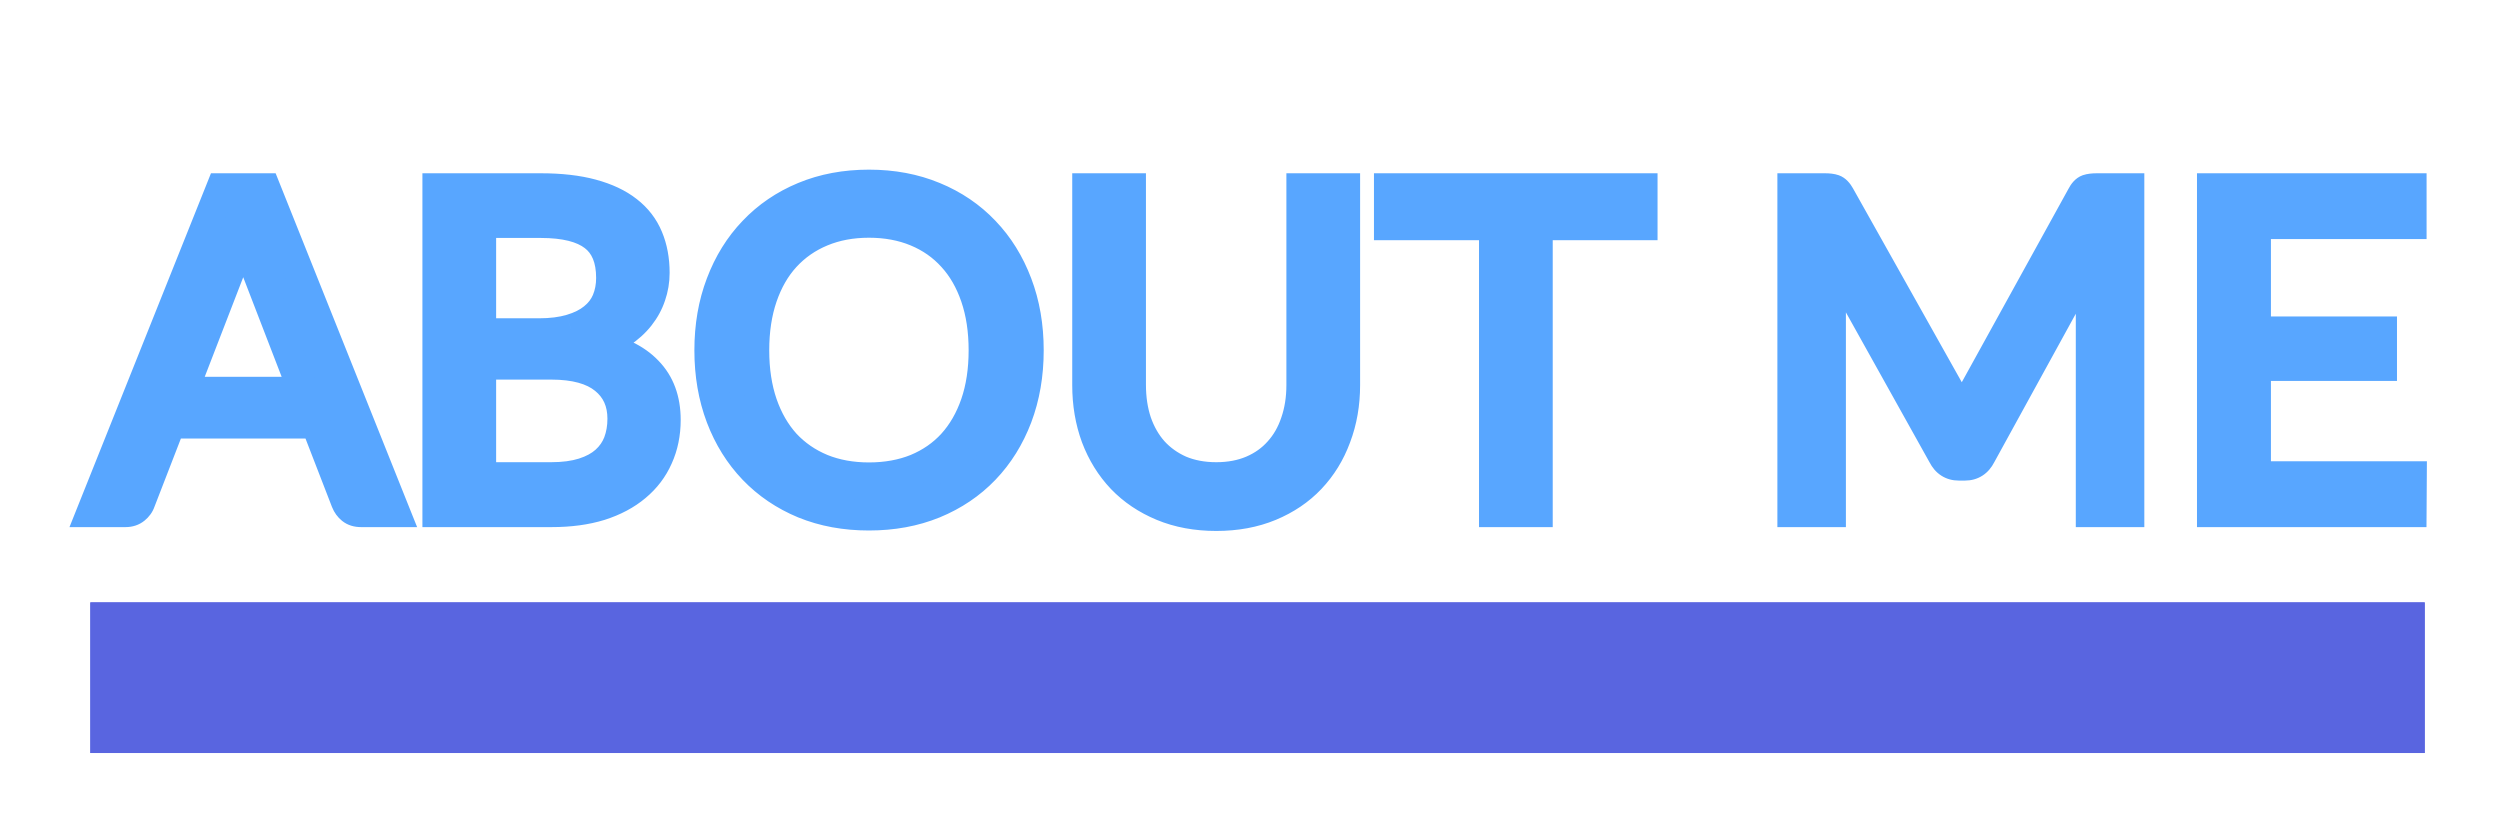 <svg width="166" height="54" viewBox="0 0 166 54" fill="none" xmlns="http://www.w3.org/2000/svg">
<g filter="url(#filter0_d)">
<path d="M20.16 22.02L16.785 13.275C16.685 13.015 16.58 12.715 16.47 12.375C16.36 12.025 16.255 11.655 16.155 11.265C15.945 12.075 15.73 12.75 15.51 13.29L12.135 22.02H20.16ZM26.22 30H23.97C23.71 30 23.5 29.935 23.34 29.805C23.18 29.675 23.06 29.51 22.98 29.31L20.97 24.12H11.325L9.315 29.31C9.255 29.49 9.14 29.65 8.97 29.79C8.8 29.93 8.59 30 8.34 30H6.09L14.685 8.505H17.625L26.22 30ZM36.593 27.69C37.423 27.69 38.138 27.595 38.738 27.405C39.338 27.215 39.828 26.95 40.208 26.61C40.598 26.26 40.883 25.85 41.063 25.38C41.243 24.9 41.333 24.375 41.333 23.805C41.333 22.695 40.938 21.82 40.148 21.18C39.358 20.53 38.173 20.205 36.593 20.205H31.943V27.69H36.593ZM31.943 10.8V18.135H35.783C36.603 18.135 37.313 18.045 37.913 17.865C38.523 17.685 39.023 17.435 39.413 17.115C39.813 16.795 40.108 16.41 40.298 15.96C40.488 15.5 40.583 15 40.583 14.46C40.583 13.19 40.203 12.265 39.443 11.685C38.683 11.095 37.503 10.8 35.903 10.8H31.943ZM35.903 8.505C37.223 8.505 38.358 8.635 39.308 8.895C40.268 9.155 41.053 9.525 41.663 10.005C42.283 10.485 42.738 11.075 43.028 11.775C43.318 12.465 43.463 13.245 43.463 14.115C43.463 14.645 43.378 15.155 43.208 15.645C43.048 16.125 42.803 16.575 42.473 16.995C42.143 17.415 41.723 17.795 41.213 18.135C40.713 18.465 40.123 18.735 39.443 18.945C41.023 19.245 42.208 19.81 42.998 20.64C43.798 21.46 44.198 22.54 44.198 23.88C44.198 24.79 44.028 25.62 43.688 26.37C43.358 27.12 42.868 27.765 42.218 28.305C41.578 28.845 40.788 29.265 39.848 29.565C38.908 29.855 37.838 30 36.638 30H29.048V8.505H35.903ZM68.302 19.26C68.302 20.87 68.047 22.35 67.537 23.7C67.027 25.04 66.307 26.195 65.377 27.165C64.447 28.135 63.327 28.89 62.017 29.43C60.717 29.96 59.277 30.225 57.697 30.225C56.117 30.225 54.677 29.96 53.377 29.43C52.077 28.89 50.962 28.135 50.032 27.165C49.102 26.195 48.382 25.04 47.872 23.7C47.362 22.35 47.107 20.87 47.107 19.26C47.107 17.65 47.362 16.175 47.872 14.835C48.382 13.485 49.102 12.325 50.032 11.355C50.962 10.375 52.077 9.615 53.377 9.075C54.677 8.535 56.117 8.265 57.697 8.265C59.277 8.265 60.717 8.535 62.017 9.075C63.327 9.615 64.447 10.375 65.377 11.355C66.307 12.325 67.027 13.485 67.537 14.835C68.047 16.175 68.302 17.65 68.302 19.26ZM65.317 19.26C65.317 17.94 65.137 16.755 64.777 15.705C64.417 14.655 63.907 13.77 63.247 13.05C62.587 12.32 61.787 11.76 60.847 11.37C59.907 10.98 58.857 10.785 57.697 10.785C56.547 10.785 55.502 10.98 54.562 11.37C53.622 11.76 52.817 12.32 52.147 13.05C51.487 13.77 50.977 14.655 50.617 15.705C50.257 16.755 50.077 17.94 50.077 19.26C50.077 20.58 50.257 21.765 50.617 22.815C50.977 23.855 51.487 24.74 52.147 25.47C52.817 26.19 53.622 26.745 54.562 27.135C55.502 27.515 56.547 27.705 57.697 27.705C58.857 27.705 59.907 27.515 60.847 27.135C61.787 26.745 62.587 26.19 63.247 25.47C63.907 24.74 64.417 23.855 64.777 22.815C65.137 21.765 65.317 20.58 65.317 19.26ZM80.761 27.69C81.651 27.69 82.446 27.54 83.146 27.24C83.846 26.94 84.436 26.52 84.916 25.98C85.406 25.44 85.776 24.795 86.026 24.045C86.286 23.295 86.416 22.47 86.416 21.57V8.505H89.311V21.57C89.311 22.81 89.111 23.96 88.711 25.02C88.321 26.08 87.756 27 87.016 27.78C86.286 28.55 85.391 29.155 84.331 29.595C83.271 30.035 82.081 30.255 80.761 30.255C79.441 30.255 78.251 30.035 77.191 29.595C76.131 29.155 75.231 28.55 74.491 27.78C73.751 27 73.181 26.08 72.781 25.02C72.391 23.96 72.196 22.81 72.196 21.57V8.505H75.091V21.555C75.091 22.455 75.216 23.28 75.466 24.03C75.726 24.78 76.096 25.425 76.576 25.965C77.066 26.505 77.661 26.93 78.361 27.24C79.071 27.54 79.871 27.69 80.761 27.69ZM109.061 10.95H102.101V30H99.206V10.95H92.231V8.505H109.061V10.95ZM141.383 8.505V30H138.833V14.205C138.833 13.995 138.838 13.77 138.848 13.53C138.868 13.29 138.888 13.045 138.908 12.795L131.528 26.235C131.298 26.685 130.948 26.91 130.478 26.91H130.058C129.588 26.91 129.238 26.685 129.008 26.235L121.478 12.735C121.538 13.265 121.568 13.755 121.568 14.205V30H119.018V8.505H121.163C121.423 8.505 121.623 8.53 121.763 8.58C121.903 8.63 122.038 8.77 122.168 9L129.593 22.23C129.713 22.47 129.828 22.72 129.938 22.98C130.058 23.24 130.168 23.505 130.268 23.775C130.368 23.505 130.473 23.24 130.583 22.98C130.693 22.71 130.813 22.455 130.943 22.215L138.233 9C138.353 8.77 138.483 8.63 138.623 8.58C138.773 8.53 138.978 8.505 139.238 8.505H141.383ZM160.14 27.63L160.125 30H146.88V8.505H160.125V10.875H149.79V18.015H158.16V20.295H149.79V27.63H160.14Z" fill="#58A6FF"/>
<path d="M20.16 22.02V23.02H21.618L21.093 21.66L20.16 22.02ZM16.785 13.275L15.852 13.634L15.852 13.635L16.785 13.275ZM16.47 12.375L15.516 12.675L15.519 12.683L16.47 12.375ZM16.155 11.265L17.124 11.017L15.187 11.014L16.155 11.265ZM15.51 13.29L14.584 12.913L14.581 12.921L14.577 12.929L15.51 13.29ZM12.135 22.02L11.202 21.659L10.676 23.02H12.135V22.02ZM26.22 30V31H27.697L27.148 29.629L26.22 30ZM23.34 29.805L22.709 30.581L22.709 30.581L23.34 29.805ZM22.98 29.31L22.047 29.671L22.052 29.681L22.98 29.31ZM20.97 24.12L21.902 23.759L21.655 23.12H20.97V24.12ZM11.325 24.12V23.12H10.64L10.393 23.759L11.325 24.12ZM9.315 29.31L8.382 28.949L8.374 28.971L8.366 28.994L9.315 29.31ZM8.97 29.79L9.606 30.562L9.606 30.562L8.97 29.79ZM6.09 30L5.161 29.629L4.613 31H6.09V30ZM14.685 8.505V7.505H14.008L13.757 8.134L14.685 8.505ZM17.625 8.505L18.553 8.134L18.302 7.505H17.625V8.505ZM21.093 21.66L17.718 12.915L15.852 13.635L19.227 22.38L21.093 21.66ZM17.718 12.916C17.626 12.677 17.527 12.395 17.421 12.067L15.519 12.683C15.633 13.036 15.744 13.353 15.852 13.634L17.718 12.916ZM17.424 12.075C17.32 11.744 17.22 11.391 17.124 11.017L15.186 11.513C15.29 11.919 15.4 12.306 15.516 12.675L17.424 12.075ZM15.187 11.014C14.984 11.798 14.782 12.427 14.584 12.913L16.436 13.667C16.678 13.073 16.906 12.352 17.123 11.516L15.187 11.014ZM14.577 12.929L11.202 21.659L13.068 22.381L16.443 13.651L14.577 12.929ZM12.135 23.02H20.16V21.02H12.135V23.02ZM26.22 29H23.97V31H26.22V29ZM23.97 29C23.922 29 23.907 28.994 23.913 28.996C23.917 28.997 23.925 29 23.936 29.006C23.947 29.012 23.959 29.019 23.971 29.029L22.709 30.581C23.09 30.89 23.542 31 23.97 31V29ZM23.971 29.029C23.949 29.011 23.928 28.988 23.909 28.939L22.052 29.681C22.192 30.032 22.411 30.339 22.709 30.581L23.971 29.029ZM23.913 28.949L21.902 23.759L20.038 24.481L22.047 29.671L23.913 28.949ZM20.97 23.12H11.325V25.12H20.97V23.12ZM10.393 23.759L8.382 28.949L10.248 29.671L12.258 24.481L10.393 23.759ZM8.366 28.994C8.368 28.99 8.369 28.986 8.371 28.984C8.372 28.981 8.373 28.98 8.372 28.981C8.37 28.984 8.36 28.997 8.334 29.018L9.606 30.562C9.897 30.322 10.135 30.012 10.264 29.626L8.366 28.994ZM8.334 29.018C8.338 29.015 8.344 29.011 8.351 29.007C8.358 29.003 8.364 29 8.369 28.999C8.373 28.997 8.374 28.998 8.37 28.998C8.365 28.999 8.356 29 8.34 29V31C8.789 31 9.233 30.869 9.606 30.562L8.334 29.018ZM8.34 29H6.09V31H8.34V29ZM7.019 30.371L15.614 8.876L13.757 8.134L5.161 29.629L7.019 30.371ZM14.685 9.505H17.625V7.505H14.685V9.505ZM16.697 8.876L25.291 30.371L27.148 29.629L18.553 8.134L16.697 8.876ZM40.208 26.61L40.874 27.355L40.876 27.354L40.208 26.61ZM41.063 25.38L41.997 25.738L41.999 25.731L41.063 25.38ZM40.148 21.18L39.512 21.952L39.518 21.957L40.148 21.18ZM31.943 20.205V19.205H30.943V20.205H31.943ZM31.943 27.69H30.943V28.69H31.943V27.69ZM31.943 10.8V9.8H30.943V10.8H31.943ZM31.943 18.135H30.943V19.135H31.943V18.135ZM37.913 17.865L37.63 16.906L37.625 16.907L37.913 17.865ZM39.413 17.115L38.788 16.334L38.778 16.342L39.413 17.115ZM40.298 15.96L41.219 16.349L41.222 16.342L40.298 15.96ZM39.443 11.685L38.83 12.475L38.836 12.48L39.443 11.685ZM39.308 8.895L39.044 9.86L39.046 9.86L39.308 8.895ZM41.663 10.005L41.044 10.791L41.051 10.796L41.663 10.005ZM43.028 11.775L42.104 12.158L42.106 12.162L43.028 11.775ZM43.208 15.645L42.263 15.317L42.259 15.329L43.208 15.645ZM42.473 16.995L43.259 17.613L42.473 16.995ZM41.213 18.135L41.764 18.97L41.767 18.967L41.213 18.135ZM39.443 18.945L39.148 17.989L39.256 19.927L39.443 18.945ZM42.998 20.64L42.273 21.329L42.282 21.338L42.998 20.64ZM43.688 26.37L42.777 25.957L42.772 25.967L43.688 26.37ZM42.218 28.305L41.579 27.536L41.573 27.541L42.218 28.305ZM39.848 29.565L40.142 30.521L40.152 30.518L39.848 29.565ZM29.048 30H28.048V31H29.048V30ZM29.048 8.505V7.505H28.048V8.505H29.048ZM36.593 28.69C37.495 28.69 38.316 28.587 39.04 28.358L38.436 26.452C37.959 26.603 37.351 26.69 36.593 26.69V28.69ZM39.04 28.358C39.744 28.135 40.367 27.809 40.874 27.355L39.541 25.865C39.288 26.091 38.932 26.295 38.436 26.452L39.04 28.358ZM40.876 27.354C41.379 26.903 41.758 26.362 41.997 25.738L40.129 25.022C40.008 25.338 39.817 25.617 39.54 25.866L40.876 27.354ZM41.999 25.731C42.226 25.127 42.333 24.482 42.333 23.805H40.333C40.333 24.268 40.26 24.673 40.126 25.029L41.999 25.731ZM42.333 23.805C42.333 22.425 41.825 21.252 40.777 20.403L39.518 21.957C40.05 22.388 40.333 22.965 40.333 23.805H42.333ZM40.783 20.408C39.739 19.549 38.285 19.205 36.593 19.205V21.205C38.061 21.205 38.976 21.511 39.512 21.952L40.783 20.408ZM36.593 19.205H31.943V21.205H36.593V19.205ZM30.943 20.205V27.69H32.943V20.205H30.943ZM31.943 28.69H36.593V26.69H31.943V28.69ZM30.943 10.8V18.135H32.943V10.8H30.943ZM31.943 19.135H35.783V17.135H31.943V19.135ZM35.783 19.135C36.672 19.135 37.483 19.038 38.2 18.823L37.625 16.907C37.142 17.052 36.534 17.135 35.783 17.135V19.135ZM38.196 18.824C38.902 18.616 39.53 18.312 40.047 17.888L38.778 16.342C38.515 16.558 38.144 16.754 37.63 16.906L38.196 18.824ZM40.037 17.896C40.561 17.477 40.961 16.96 41.219 16.349L39.377 15.571C39.254 15.86 39.065 16.113 38.788 16.334L40.037 17.896ZM41.222 16.342C41.466 15.751 41.583 15.12 41.583 14.46H39.583C39.583 14.88 39.509 15.249 39.373 15.578L41.222 16.342ZM41.583 14.46C41.583 12.989 41.134 11.718 40.049 10.89L38.836 12.48C39.272 12.812 39.583 13.391 39.583 14.46H41.583ZM40.056 10.895C39.038 10.105 37.59 9.8 35.903 9.8V11.8C37.415 11.8 38.328 12.085 38.83 12.475L40.056 10.895ZM35.903 9.8H31.943V11.8H35.903V9.8ZM35.903 9.505C37.162 9.505 38.203 9.63 39.044 9.86L39.572 7.93C38.512 7.641 37.284 7.505 35.903 7.505V9.505ZM39.046 9.86C39.911 10.095 40.565 10.414 41.044 10.791L42.281 9.219C41.54 8.636 40.624 8.215 39.569 7.93L39.046 9.86ZM41.051 10.796C41.538 11.173 41.883 11.624 42.104 12.158L43.952 11.392C43.593 10.526 43.028 9.797 42.275 9.214L41.051 10.796ZM42.106 12.162C42.337 12.711 42.463 13.357 42.463 14.115H44.463C44.463 13.133 44.299 12.219 43.95 11.387L42.106 12.162ZM42.463 14.115C42.463 14.536 42.396 14.935 42.263 15.317L44.153 15.973C44.36 15.375 44.463 14.754 44.463 14.115H42.463ZM42.259 15.329C42.137 15.694 41.949 16.043 41.686 16.377L43.259 17.613C43.656 17.108 43.958 16.556 44.156 15.961L42.259 15.329ZM41.686 16.377C41.431 16.703 41.093 17.013 40.658 17.303L41.767 18.967C42.353 18.577 42.855 18.127 43.259 17.613L41.686 16.377ZM40.662 17.3C40.254 17.57 39.754 17.802 39.148 17.989L39.738 19.901C40.492 19.668 41.171 19.36 41.764 18.97L40.662 17.3ZM39.256 19.927C40.711 20.204 41.675 20.701 42.273 21.329L43.722 19.951C42.74 18.919 41.334 18.286 39.629 17.963L39.256 19.927ZM42.282 21.338C42.869 21.94 43.198 22.753 43.198 23.88H45.198C45.198 22.327 44.727 20.98 43.714 19.942L42.282 21.338ZM43.198 23.88C43.198 24.663 43.052 25.35 42.777 25.957L44.599 26.783C45.003 25.89 45.198 24.917 45.198 23.88H43.198ZM42.772 25.967C42.507 26.571 42.113 27.092 41.579 27.536L42.857 29.074C43.622 28.438 44.209 27.669 44.603 26.773L42.772 25.967ZM41.573 27.541C41.049 27.983 40.381 28.345 39.544 28.612L40.152 30.518C41.195 30.185 42.106 29.707 42.863 29.069L41.573 27.541ZM39.553 28.609C38.727 28.864 37.759 29 36.638 29V31C37.916 31 39.089 30.846 40.142 30.521L39.553 28.609ZM36.638 29H29.048V31H36.638V29ZM30.048 30V8.505H28.048V30H30.048ZM29.048 9.505H35.903V7.505H29.048V9.505ZM67.537 23.7L68.472 24.056L68.473 24.053L67.537 23.7ZM65.377 27.165L64.655 26.473L64.655 26.473L65.377 27.165ZM62.017 29.43L62.395 30.356L62.398 30.355L62.017 29.43ZM53.377 29.43L52.994 30.354L53 30.356L53.377 29.43ZM50.032 27.165L49.31 27.857L49.31 27.857L50.032 27.165ZM47.872 23.7L46.937 24.053L46.938 24.056L47.872 23.7ZM47.872 14.835L48.807 15.191L48.808 15.188L47.872 14.835ZM50.032 11.355L50.754 12.047L50.758 12.043L50.032 11.355ZM62.017 9.075L61.634 9.998L61.636 10L62.017 9.075ZM65.377 11.355L64.652 12.043L64.655 12.047L65.377 11.355ZM67.537 14.835L66.602 15.188L66.603 15.191L67.537 14.835ZM63.247 13.05L62.505 13.721L62.51 13.726L63.247 13.05ZM60.847 11.37L61.23 10.446L61.23 10.446L60.847 11.37ZM54.562 11.37L54.179 10.446L54.179 10.446L54.562 11.37ZM52.147 13.05L51.41 12.374L51.41 12.374L52.147 13.05ZM50.617 15.705L49.671 15.381L49.671 15.381L50.617 15.705ZM50.617 22.815L49.671 23.139L49.672 23.142L50.617 22.815ZM52.147 25.47L51.406 26.141L51.41 26.146L51.415 26.151L52.147 25.47ZM54.562 27.135L54.179 28.059L54.188 28.062L54.562 27.135ZM60.847 27.135L61.222 28.062L61.23 28.059L60.847 27.135ZM63.247 25.47L63.984 26.146L63.989 26.141L63.247 25.47ZM64.777 22.815L65.722 23.142L65.723 23.139L64.777 22.815ZM67.302 19.26C67.302 20.763 67.064 22.122 66.602 23.347L68.473 24.053C69.03 22.578 69.302 20.977 69.302 19.26H67.302ZM66.603 23.344C66.137 24.567 65.487 25.606 64.655 26.473L66.099 27.857C67.128 26.784 67.917 25.512 68.472 24.056L66.603 23.344ZM64.655 26.473C63.827 27.337 62.825 28.015 61.636 28.506L62.398 30.355C63.83 29.765 65.068 28.933 66.099 27.857L64.655 26.473ZM61.64 28.504C60.474 28.979 59.164 29.225 57.697 29.225V31.225C59.391 31.225 60.961 30.941 62.395 30.356L61.64 28.504ZM57.697 29.225C56.23 29.225 54.921 28.979 53.755 28.504L53 30.356C54.434 30.941 56.004 31.225 57.697 31.225V29.225ZM53.761 28.506C52.582 28.017 51.584 27.338 50.754 26.473L49.31 27.857C50.34 28.931 51.572 29.763 52.994 30.354L53.761 28.506ZM50.754 26.473C49.923 25.606 49.272 24.567 48.807 23.344L46.938 24.056C47.492 25.512 48.282 26.784 49.31 27.857L50.754 26.473ZM48.808 23.347C48.345 22.122 48.107 20.763 48.107 19.26H46.107C46.107 20.977 46.38 22.578 46.937 24.053L48.808 23.347ZM48.107 19.26C48.107 17.757 48.345 16.404 48.807 15.191L46.938 14.479C46.379 15.946 46.107 17.543 46.107 19.26H48.107ZM48.808 15.188C49.274 13.955 49.924 12.913 50.754 12.047L49.31 10.663C48.28 11.737 47.491 13.015 46.937 14.482L48.808 15.188ZM50.758 12.043C51.587 11.169 52.584 10.487 53.761 9.998L52.994 8.152C51.57 8.743 50.337 9.581 49.307 10.667L50.758 12.043ZM53.761 9.998C54.925 9.515 56.233 9.265 57.697 9.265V7.265C56.002 7.265 54.429 7.555 52.994 8.152L53.761 9.998ZM57.697 9.265C59.162 9.265 60.469 9.515 61.634 9.998L62.401 8.152C60.965 7.555 59.393 7.265 57.697 7.265V9.265ZM61.636 10C62.823 10.489 63.824 11.17 64.652 12.043L66.103 10.667C65.071 9.58 63.832 8.741 62.398 8.15L61.636 10ZM64.655 12.047C65.485 12.913 66.136 13.955 66.602 15.188L68.473 14.482C67.919 13.015 67.129 11.737 66.099 10.663L64.655 12.047ZM66.603 15.191C67.064 16.404 67.302 17.757 67.302 19.26H69.302C69.302 17.543 69.03 15.946 68.472 14.479L66.603 15.191ZM66.317 19.26C66.317 17.85 66.125 16.553 65.723 15.381L63.831 16.029C64.15 16.957 64.317 18.03 64.317 19.26H66.317ZM65.723 15.381C65.325 14.218 64.749 13.209 63.984 12.374L62.51 13.726C63.065 14.331 63.51 15.092 63.831 16.029L65.723 15.381ZM63.989 12.379C63.226 11.536 62.303 10.891 61.23 10.446L60.464 12.294C61.272 12.629 61.948 13.104 62.505 13.721L63.989 12.379ZM61.23 10.446C60.153 9.999 58.971 9.785 57.697 9.785V11.785C58.744 11.785 59.661 11.961 60.464 12.294L61.23 10.446ZM57.697 9.785C56.433 9.785 55.255 10 54.179 10.446L54.946 12.294C55.749 11.96 56.662 11.785 57.697 11.785V9.785ZM54.179 10.446C53.108 10.891 52.182 11.534 51.41 12.374L52.884 13.726C53.453 13.106 54.136 12.629 54.946 12.294L54.179 10.446ZM51.41 12.374C50.645 13.209 50.07 14.218 49.671 15.381L51.563 16.029C51.885 15.092 52.329 14.331 52.884 13.726L51.41 12.374ZM49.671 15.381C49.27 16.553 49.077 17.85 49.077 19.26H51.077C51.077 18.03 51.245 16.957 51.563 16.029L49.671 15.381ZM49.077 19.26C49.077 20.67 49.27 21.967 49.671 23.139L51.563 22.491C51.245 21.563 51.077 20.49 51.077 19.26H49.077ZM49.672 23.142C50.071 24.294 50.645 25.3 51.406 26.141L52.889 24.799C52.329 24.18 51.883 23.416 51.562 22.488L49.672 23.142ZM51.415 26.151C52.186 26.98 53.111 27.616 54.179 28.059L54.946 26.211C54.133 25.874 53.448 25.4 52.879 24.789L51.415 26.151ZM54.188 28.062C55.261 28.496 56.436 28.705 57.697 28.705V26.705C56.659 26.705 55.743 26.534 54.937 26.208L54.188 28.062ZM57.697 28.705C58.967 28.705 60.147 28.497 61.222 28.062L60.472 26.208C59.667 26.533 58.747 26.705 57.697 26.705V28.705ZM61.23 28.059C62.299 27.615 63.222 26.978 63.984 26.146L62.51 24.794C61.953 25.402 61.275 25.875 60.464 26.211L61.23 28.059ZM63.989 26.141C64.749 25.3 65.323 24.294 65.722 23.142L63.832 22.488C63.511 23.416 63.065 24.18 62.505 24.799L63.989 26.141ZM65.723 23.139C66.125 21.967 66.317 20.67 66.317 19.26H64.317C64.317 20.49 64.15 21.563 63.831 22.491L65.723 23.139ZM84.916 25.98L84.175 25.308L84.168 25.316L84.916 25.98ZM86.026 24.045L85.081 23.717L85.077 23.729L86.026 24.045ZM86.416 8.505V7.505H85.416V8.505H86.416ZM89.311 8.505H90.311V7.505H89.311V8.505ZM88.711 25.02L87.775 24.667L87.772 24.675L88.711 25.02ZM87.016 27.78L86.29 27.092L86.29 27.092L87.016 27.78ZM74.491 27.78L73.765 28.468L73.77 28.473L74.491 27.78ZM72.781 25.02L71.842 25.365L71.845 25.373L72.781 25.02ZM72.196 8.505V7.505H71.196V8.505H72.196ZM75.091 8.505H76.091V7.505H75.091V8.505ZM75.466 24.03L74.517 24.346L74.521 24.358L75.466 24.03ZM76.576 25.965L75.828 26.629L75.835 26.637L76.576 25.965ZM78.361 27.24L77.956 28.154L77.964 28.158L77.972 28.161L78.361 27.24ZM80.761 28.69C81.764 28.69 82.696 28.521 83.54 28.159L82.752 26.321C82.195 26.559 81.538 26.69 80.761 26.69V28.69ZM83.54 28.159C84.367 27.804 85.08 27.3 85.663 26.644L84.168 25.316C83.791 25.74 83.324 26.076 82.752 26.321L83.54 28.159ZM85.656 26.652C86.247 26.001 86.684 25.232 86.974 24.361L85.077 23.729C84.867 24.358 84.564 24.879 84.175 25.308L85.656 26.652ZM86.971 24.372C87.272 23.504 87.416 22.567 87.416 21.57H85.416C85.416 22.373 85.3 23.086 85.081 23.718L86.971 24.372ZM87.416 21.57V8.505H85.416V21.57H87.416ZM86.416 9.505H89.311V7.505H86.416V9.505ZM88.311 8.505V21.57H90.311V8.505H88.311ZM88.311 21.57C88.311 22.701 88.129 23.73 87.775 24.667L89.646 25.373C90.093 24.19 90.311 22.919 90.311 21.57H88.311ZM87.772 24.675C87.427 25.614 86.932 26.415 86.29 27.092L87.741 28.468C88.579 27.585 89.215 26.546 89.649 25.365L87.772 24.675ZM86.29 27.092C85.664 27.752 84.889 28.281 83.947 28.671L84.714 30.519C85.893 30.029 86.907 29.348 87.741 28.468L86.29 27.092ZM83.947 28.671C83.026 29.054 81.969 29.255 80.761 29.255V31.255C82.193 31.255 83.516 31.016 84.714 30.519L83.947 28.671ZM80.761 29.255C79.553 29.255 78.496 29.054 77.574 28.671L76.807 30.519C78.006 31.016 79.329 31.255 80.761 31.255V29.255ZM77.574 28.671C76.632 28.28 75.849 27.75 75.212 27.087L73.77 28.473C74.612 29.349 75.63 30.03 76.807 30.519L77.574 28.671ZM75.216 27.092C74.573 26.413 74.072 25.609 73.716 24.667L71.845 25.373C72.29 26.551 72.929 27.587 73.765 28.468L75.216 27.092ZM73.719 24.675C73.374 23.736 73.196 22.704 73.196 21.57H71.196C71.196 22.916 71.408 24.184 71.842 25.365L73.719 24.675ZM73.196 21.57V8.505H71.196V21.57H73.196ZM72.196 9.505H75.091V7.505H72.196V9.505ZM74.091 8.505V21.555H76.091V8.505H74.091ZM74.091 21.555C74.091 22.548 74.229 23.481 74.517 24.346L76.414 23.714C76.203 23.079 76.091 22.362 76.091 21.555H74.091ZM74.521 24.358C74.82 25.219 75.253 25.982 75.828 26.629L77.323 25.301C76.939 24.868 76.632 24.341 76.41 23.703L74.521 24.358ZM75.835 26.637C76.424 27.285 77.135 27.791 77.956 28.154L78.766 26.326C78.187 26.069 77.708 25.725 77.316 25.293L75.835 26.637ZM77.972 28.161C78.822 28.521 79.757 28.69 80.761 28.69V26.69C79.984 26.69 79.319 26.559 78.75 26.319L77.972 28.161ZM109.061 10.95V11.95H110.061V10.95H109.061ZM102.101 10.95V9.95H101.101V10.95H102.101ZM102.101 30V31H103.101V30H102.101ZM99.206 30H98.206V31H99.206V30ZM99.206 10.95H100.206V9.95H99.206V10.95ZM92.231 10.95H91.231V11.95H92.231V10.95ZM92.231 8.505V7.505H91.231V8.505H92.231ZM109.061 8.505H110.061V7.505H109.061V8.505ZM109.061 9.95H102.101V11.95H109.061V9.95ZM101.101 10.95V30H103.101V10.95H101.101ZM102.101 29H99.206V31H102.101V29ZM100.206 30V10.95H98.206V30H100.206ZM99.206 9.95H92.231V11.95H99.206V9.95ZM93.231 10.95V8.505H91.231V10.95H93.231ZM92.231 9.505H109.061V7.505H92.231V9.505ZM108.061 8.505V10.95H110.061V8.505H108.061ZM141.383 8.505H142.383V7.505H141.383V8.505ZM141.383 30V31H142.383V30H141.383ZM138.833 30H137.833V31H138.833V30ZM138.848 13.53L137.852 13.447L137.85 13.468L137.849 13.488L138.848 13.53ZM138.908 12.795L139.905 12.875L138.032 12.314L138.908 12.795ZM131.528 26.235L130.652 25.754L130.645 25.767L130.638 25.78L131.528 26.235ZM129.008 26.235L129.899 25.78L129.891 25.764L129.882 25.748L129.008 26.235ZM121.478 12.735L122.352 12.248L120.485 12.848L121.478 12.735ZM121.568 30V31H122.568V30H121.568ZM119.018 30H118.018V31H119.018V30ZM119.018 8.505V7.505H118.018V8.505H119.018ZM122.168 9L123.04 8.511L123.039 8.508L122.168 9ZM129.593 22.23L130.488 21.783L130.477 21.761L130.465 21.741L129.593 22.23ZM129.938 22.98L129.017 23.37L129.024 23.384L129.03 23.399L129.938 22.98ZM130.268 23.775L129.331 24.122L130.268 26.654L131.206 24.122L130.268 23.775ZM130.583 22.98L131.504 23.37L131.51 23.357L130.583 22.98ZM130.943 22.215L130.068 21.732L130.064 21.739L130.943 22.215ZM138.233 9L139.109 9.483L139.115 9.473L139.12 9.463L138.233 9ZM138.623 8.58L138.307 7.631L138.297 7.635L138.287 7.638L138.623 8.58ZM140.383 8.505V30H142.383V8.505H140.383ZM141.383 29H138.833V31H141.383V29ZM139.833 30V14.205H137.833V30H139.833ZM139.833 14.205C139.833 14.011 139.838 13.8 139.848 13.572L137.849 13.488C137.839 13.74 137.833 13.979 137.833 14.205H139.833ZM139.845 13.613C139.865 13.372 139.885 13.126 139.905 12.875L137.912 12.715C137.892 12.964 137.872 13.208 137.852 13.447L139.845 13.613ZM138.032 12.314L130.652 25.754L132.405 26.716L139.785 13.276L138.032 12.314ZM130.638 25.78C130.612 25.831 130.589 25.862 130.575 25.879C130.561 25.895 130.553 25.9 130.553 25.9C130.552 25.9 130.551 25.902 130.544 25.904C130.536 25.906 130.516 25.91 130.478 25.91V27.91C130.88 27.91 131.278 27.812 131.634 27.582C131.987 27.356 132.241 27.039 132.419 26.69L130.638 25.78ZM130.478 25.91H130.058V27.91H130.478V25.91ZM130.058 25.91C130.021 25.91 130.001 25.906 129.993 25.904C129.986 25.902 129.985 25.9 129.984 25.9C129.983 25.9 129.976 25.895 129.962 25.879C129.947 25.862 129.925 25.831 129.899 25.78L128.118 26.69C128.296 27.039 128.55 27.356 128.903 27.582C129.259 27.812 129.657 27.91 130.058 27.91V25.91ZM129.882 25.748L122.352 12.248L120.605 13.222L128.135 26.722L129.882 25.748ZM120.485 12.848C120.541 13.347 120.568 13.799 120.568 14.205H122.568C122.568 13.711 122.536 13.183 122.472 12.623L120.485 12.848ZM120.568 14.205V30H122.568V14.205H120.568ZM121.568 29H119.018V31H121.568V29ZM120.018 30V8.505H118.018V30H120.018ZM119.018 9.505H121.163V7.505H119.018V9.505ZM121.163 9.505C121.263 9.505 121.335 9.51 121.384 9.516C121.436 9.522 121.445 9.528 121.427 9.522L122.1 7.638C121.8 7.531 121.466 7.505 121.163 7.505V9.505ZM121.427 9.522C121.314 9.481 121.258 9.425 121.25 9.417C121.242 9.409 121.261 9.426 121.298 9.492L123.039 8.508C122.873 8.215 122.586 7.812 122.1 7.638L121.427 9.522ZM121.296 9.489L128.721 22.719L130.465 21.741L123.04 8.511L121.296 9.489ZM128.699 22.677C128.809 22.897 128.915 23.128 129.017 23.37L130.859 22.59C130.742 22.312 130.618 22.043 130.488 21.783L128.699 22.677ZM129.03 23.399C129.14 23.635 129.24 23.877 129.331 24.122L131.206 23.428C131.097 23.134 130.977 22.845 130.846 22.561L129.03 23.399ZM131.206 24.122C131.301 23.866 131.4 23.615 131.504 23.37L129.662 22.59C129.546 22.865 129.436 23.144 129.331 23.428L131.206 24.122ZM131.51 23.357C131.607 23.119 131.711 22.897 131.823 22.691L130.064 21.739C129.916 22.013 129.78 22.301 129.657 22.603L131.51 23.357ZM131.819 22.698L139.109 9.483L137.358 8.517L130.068 21.732L131.819 22.698ZM139.12 9.463C139.152 9.401 139.167 9.389 139.154 9.403C139.14 9.418 139.078 9.48 138.96 9.522L138.287 7.638C137.787 7.817 137.504 8.237 137.347 8.537L139.12 9.463ZM138.94 9.529C138.935 9.53 138.956 9.523 139.011 9.516C139.064 9.51 139.139 9.505 139.238 9.505V7.505C138.931 7.505 138.604 7.532 138.307 7.631L138.94 9.529ZM139.238 9.505H141.383V7.505H139.238V9.505ZM160.14 27.63L161.14 27.636L161.146 26.63H160.14V27.63ZM160.125 30V31H161.118L161.125 30.006L160.125 30ZM146.88 30H145.88V31H146.88V30ZM146.88 8.505V7.505H145.88V8.505H146.88ZM160.125 8.505H161.125V7.505H160.125V8.505ZM160.125 10.875V11.875H161.125V10.875H160.125ZM149.79 10.875V9.875H148.79V10.875H149.79ZM149.79 18.015H148.79V19.015H149.79V18.015ZM158.16 18.015H159.16V17.015H158.16V18.015ZM158.16 20.295V21.295H159.16V20.295H158.16ZM149.79 20.295V19.295H148.79V20.295H149.79ZM149.79 27.63H148.79V28.63H149.79V27.63ZM159.14 27.624L159.125 29.994L161.125 30.006L161.14 27.636L159.14 27.624ZM160.125 29H146.88V31H160.125V29ZM147.88 30V8.505H145.88V30H147.88ZM146.88 9.505H160.125V7.505H146.88V9.505ZM159.125 8.505V10.875H161.125V8.505H159.125ZM160.125 9.875H149.79V11.875H160.125V9.875ZM148.79 10.875V18.015H150.79V10.875H148.79ZM149.79 19.015H158.16V17.015H149.79V19.015ZM157.16 18.015V20.295H159.16V18.015H157.16ZM158.16 19.295H149.79V21.295H158.16V19.295ZM148.79 20.295V27.63H150.79V20.295H148.79ZM149.79 28.63H160.14V26.63H149.79V28.63Z" fill="#58A6FF"/>
</g>
<g filter="url(#filter1_d)">
<rect x="6" y="36" width="155" height="10" fill="#5965E0"/>
<rect x="6.5" y="36.5" width="154" height="9" stroke="#5965E0"/>
</g>
<defs>
<filter id="filter0_d" x="0.613" y="7.265" width="164.533" height="31.99" filterUnits="userSpaceOnUse" color-interpolation-filters="sRGB">
<feFlood flood-opacity="0" result="BackgroundImageFix"/>
<feColorMatrix in="SourceAlpha" type="matrix" values="0 0 0 0 0 0 0 0 0 0 0 0 0 0 0 0 0 0 127 0"/>
<feOffset dy="4"/>
<feGaussianBlur stdDeviation="2"/>
<feColorMatrix type="matrix" values="0 0 0 0 0 0 0 0 0 0 0 0 0 0 0 0 0 0 0.25 0"/>
<feBlend mode="normal" in2="BackgroundImageFix" result="effect1_dropShadow"/>
<feBlend mode="normal" in="SourceGraphic" in2="effect1_dropShadow" result="shape"/>
</filter>
<filter id="filter1_d" x="2" y="36" width="163" height="18" filterUnits="userSpaceOnUse" color-interpolation-filters="sRGB">
<feFlood flood-opacity="0" result="BackgroundImageFix"/>
<feColorMatrix in="SourceAlpha" type="matrix" values="0 0 0 0 0 0 0 0 0 0 0 0 0 0 0 0 0 0 127 0"/>
<feOffset dy="4"/>
<feGaussianBlur stdDeviation="2"/>
<feColorMatrix type="matrix" values="0 0 0 0 0 0 0 0 0 0 0 0 0 0 0 0 0 0 0.25 0"/>
<feBlend mode="normal" in2="BackgroundImageFix" result="effect1_dropShadow"/>
<feBlend mode="normal" in="SourceGraphic" in2="effect1_dropShadow" result="shape"/>
</filter>
</defs>
</svg>
